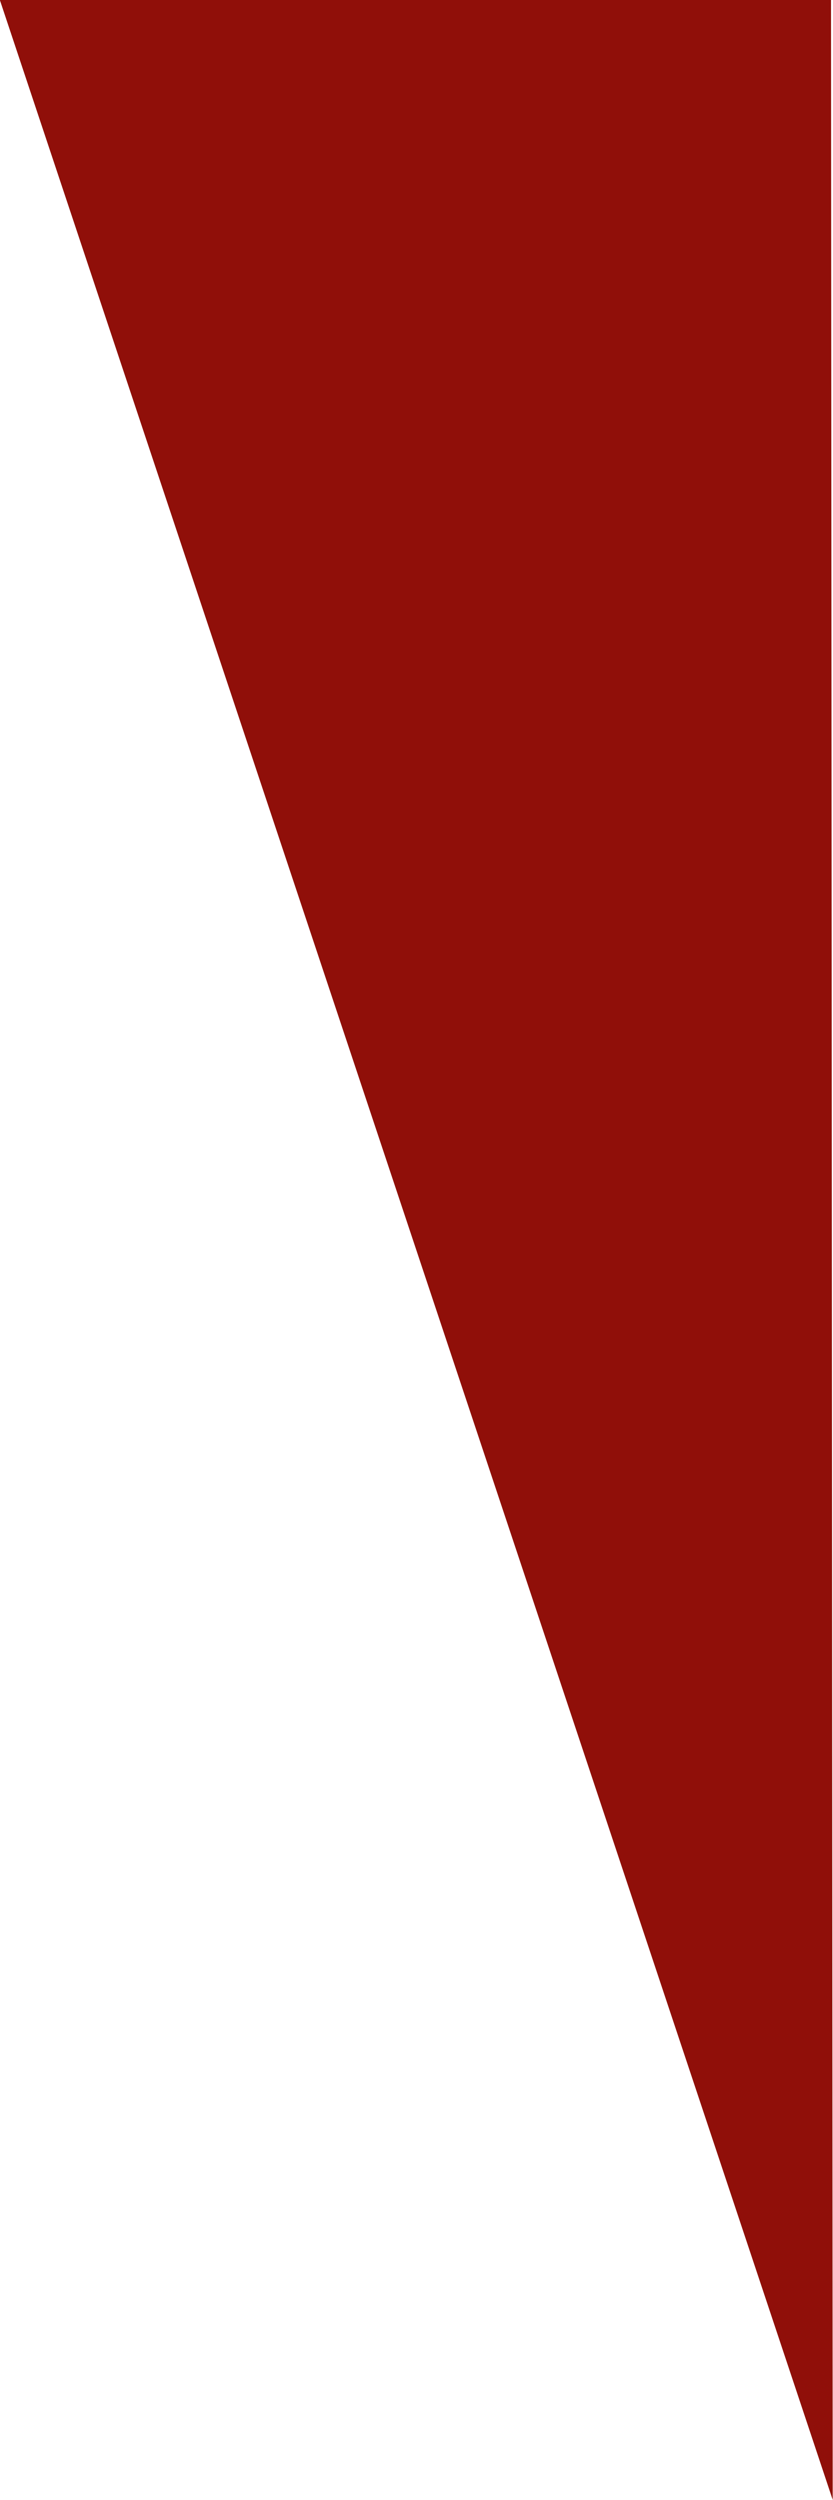 <svg xmlns="http://www.w3.org/2000/svg" viewBox="0 0 21.2 63.59"><defs><style>.cls-1{fill:#900f09;stroke:#900f09;stroke-miterlimit:10;}</style></defs><g id="Layer_2" data-name="Layer 2"><g id="Layer_1-2" data-name="Layer 1"><polygon class="cls-1" points="0.69 0.5 20.65 0.5 20.69 60.5 0.69 0.5"/></g></g></svg>